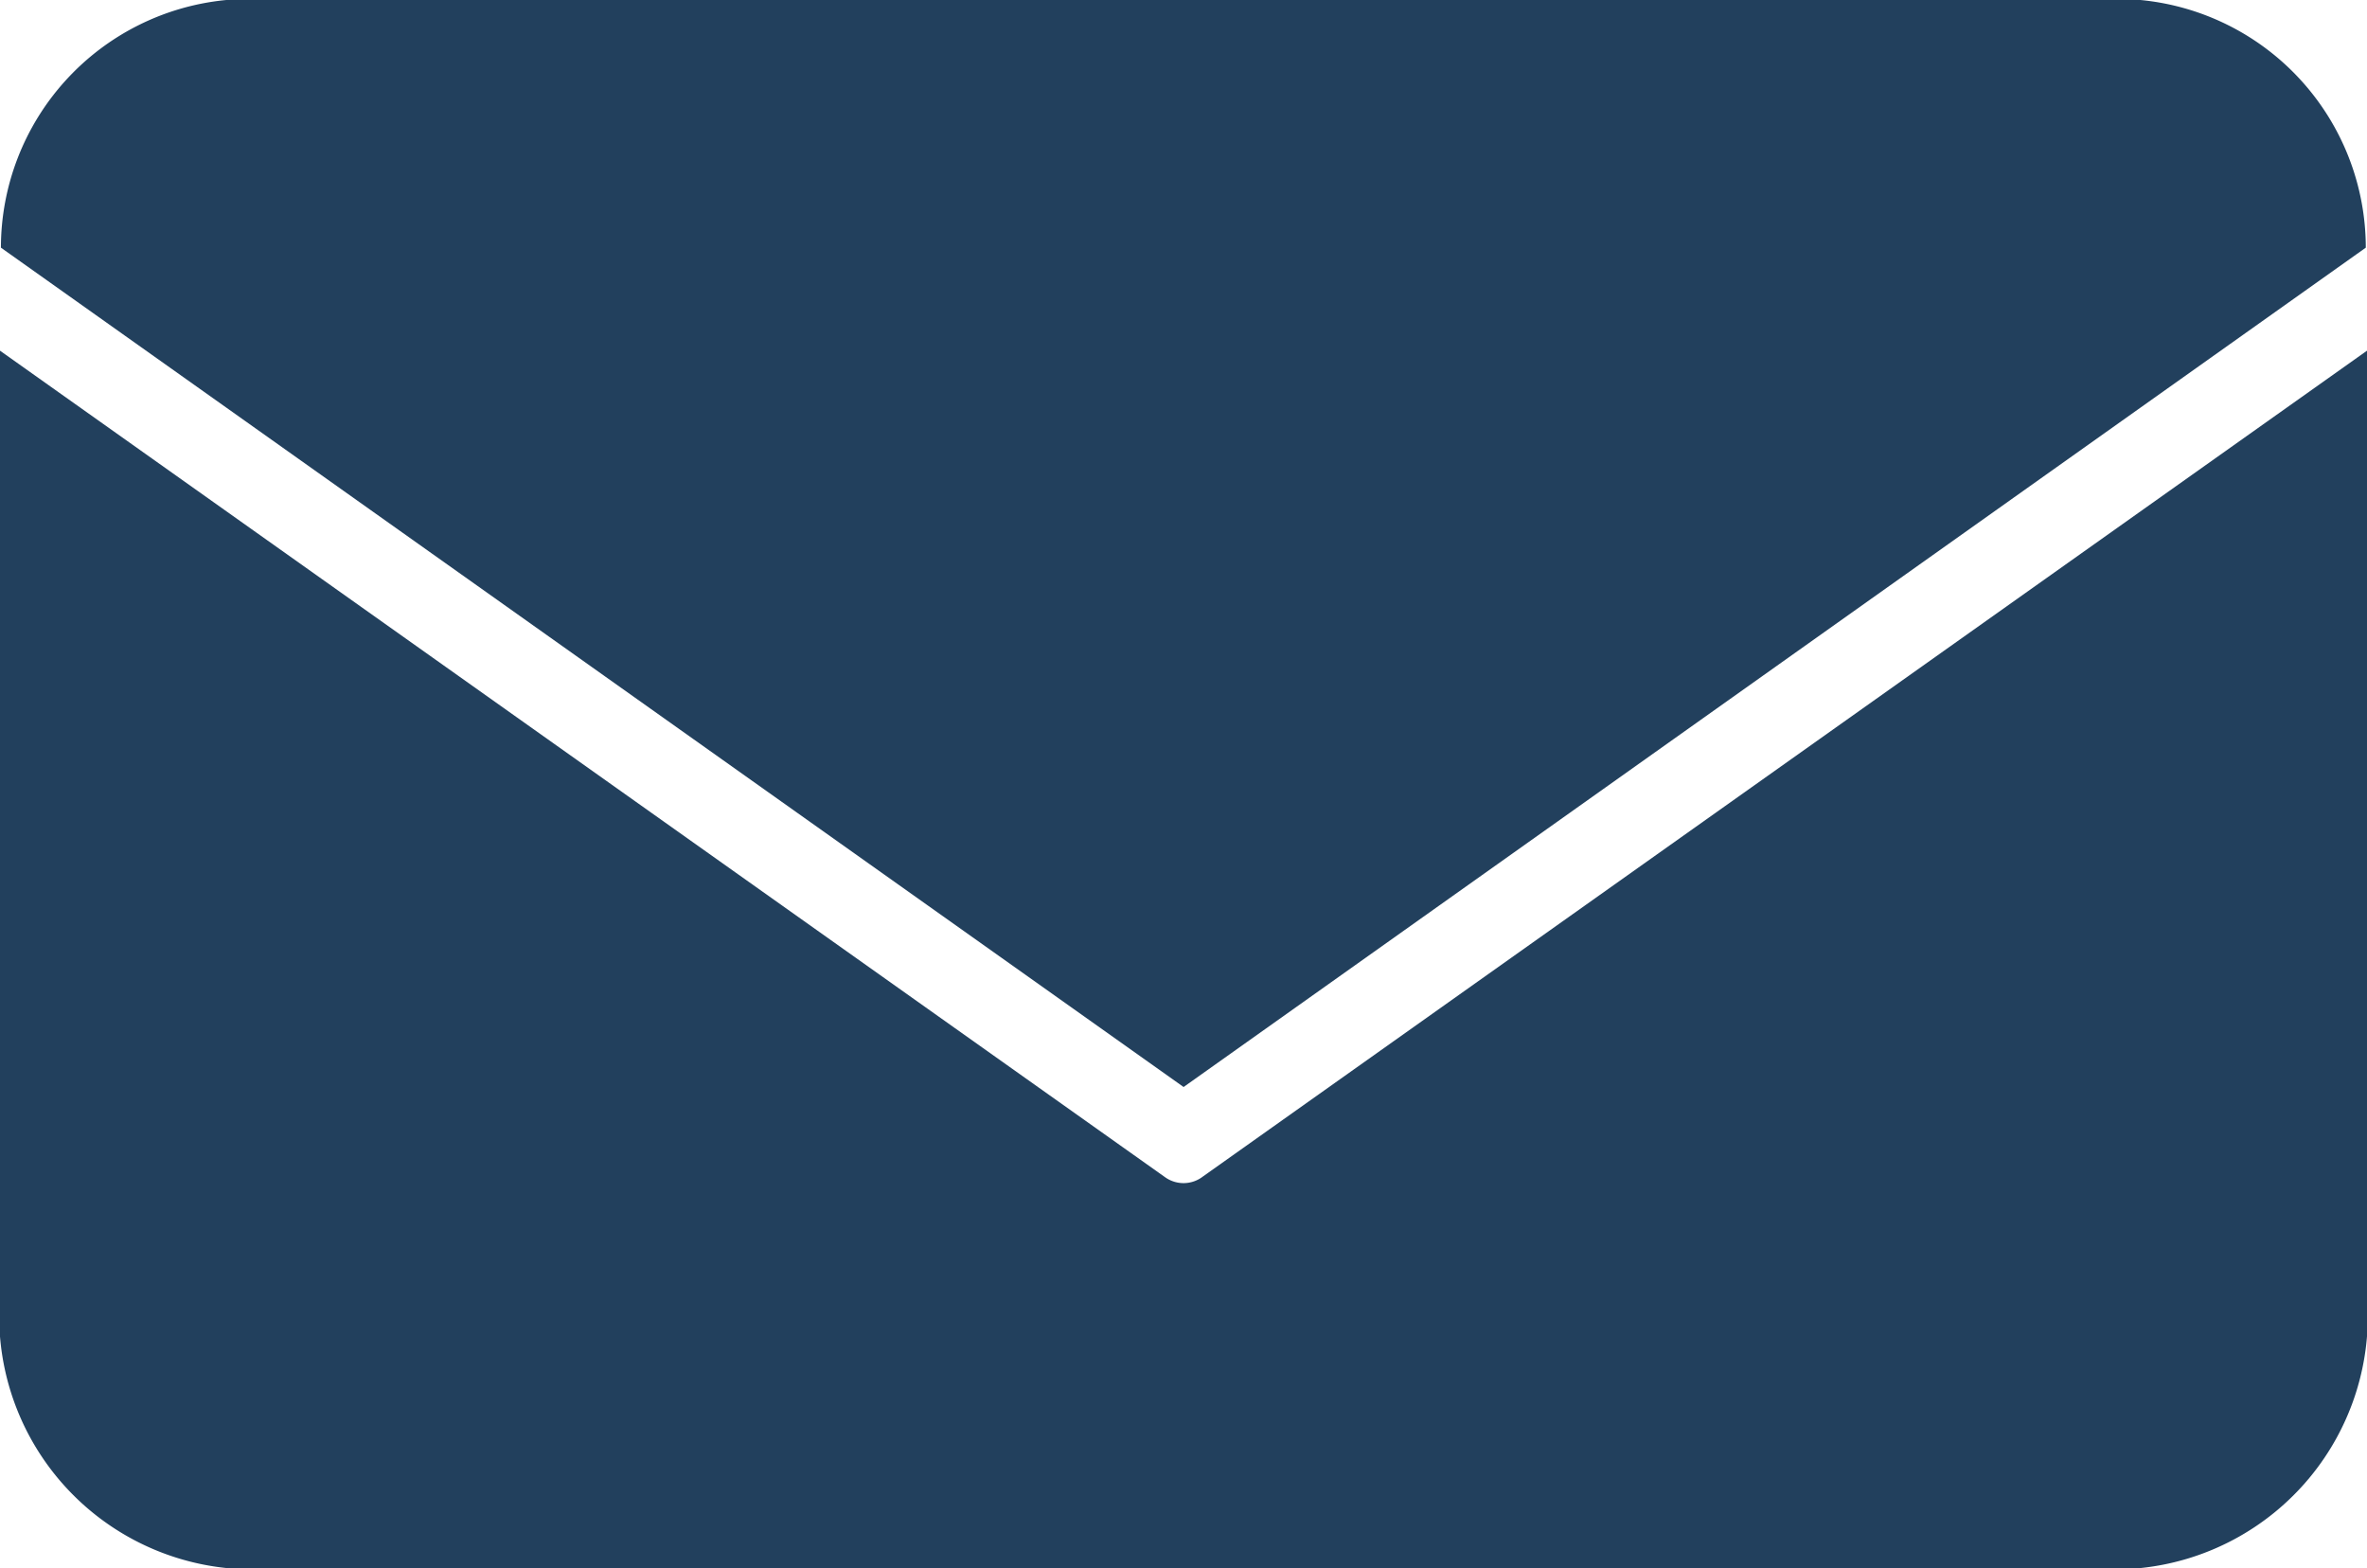 <svg xmlns="http://www.w3.org/2000/svg" width="25.664" height="17" viewBox="0 0 25.664 17"><defs><style>.a{fill:#22405d;}</style></defs><g transform="translate(0 -82.86)"><g transform="translate(0.01 82.86)"><g transform="translate(0 0)"><path class="a" d="M23.317,82.86H2.564A2.7,2.7,0,0,0,.12,85.545l12.823,9.1,12.818-9.1A2.7,2.7,0,0,0,23.317,82.86Z" transform="translate(-0.12 -82.86)"/></g></g><g transform="translate(0 86.662)"><g transform="translate(0 0)"><path class="a" d="M13.043,137.133a.344.344,0,0,1-.412.007L0,128.18v10.245a2.747,2.747,0,0,0,2.452,2.953H23.212a2.747,2.747,0,0,0,2.452-2.953V128.18Z" transform="translate(0 -128.18)"/></g></g></g></svg>
